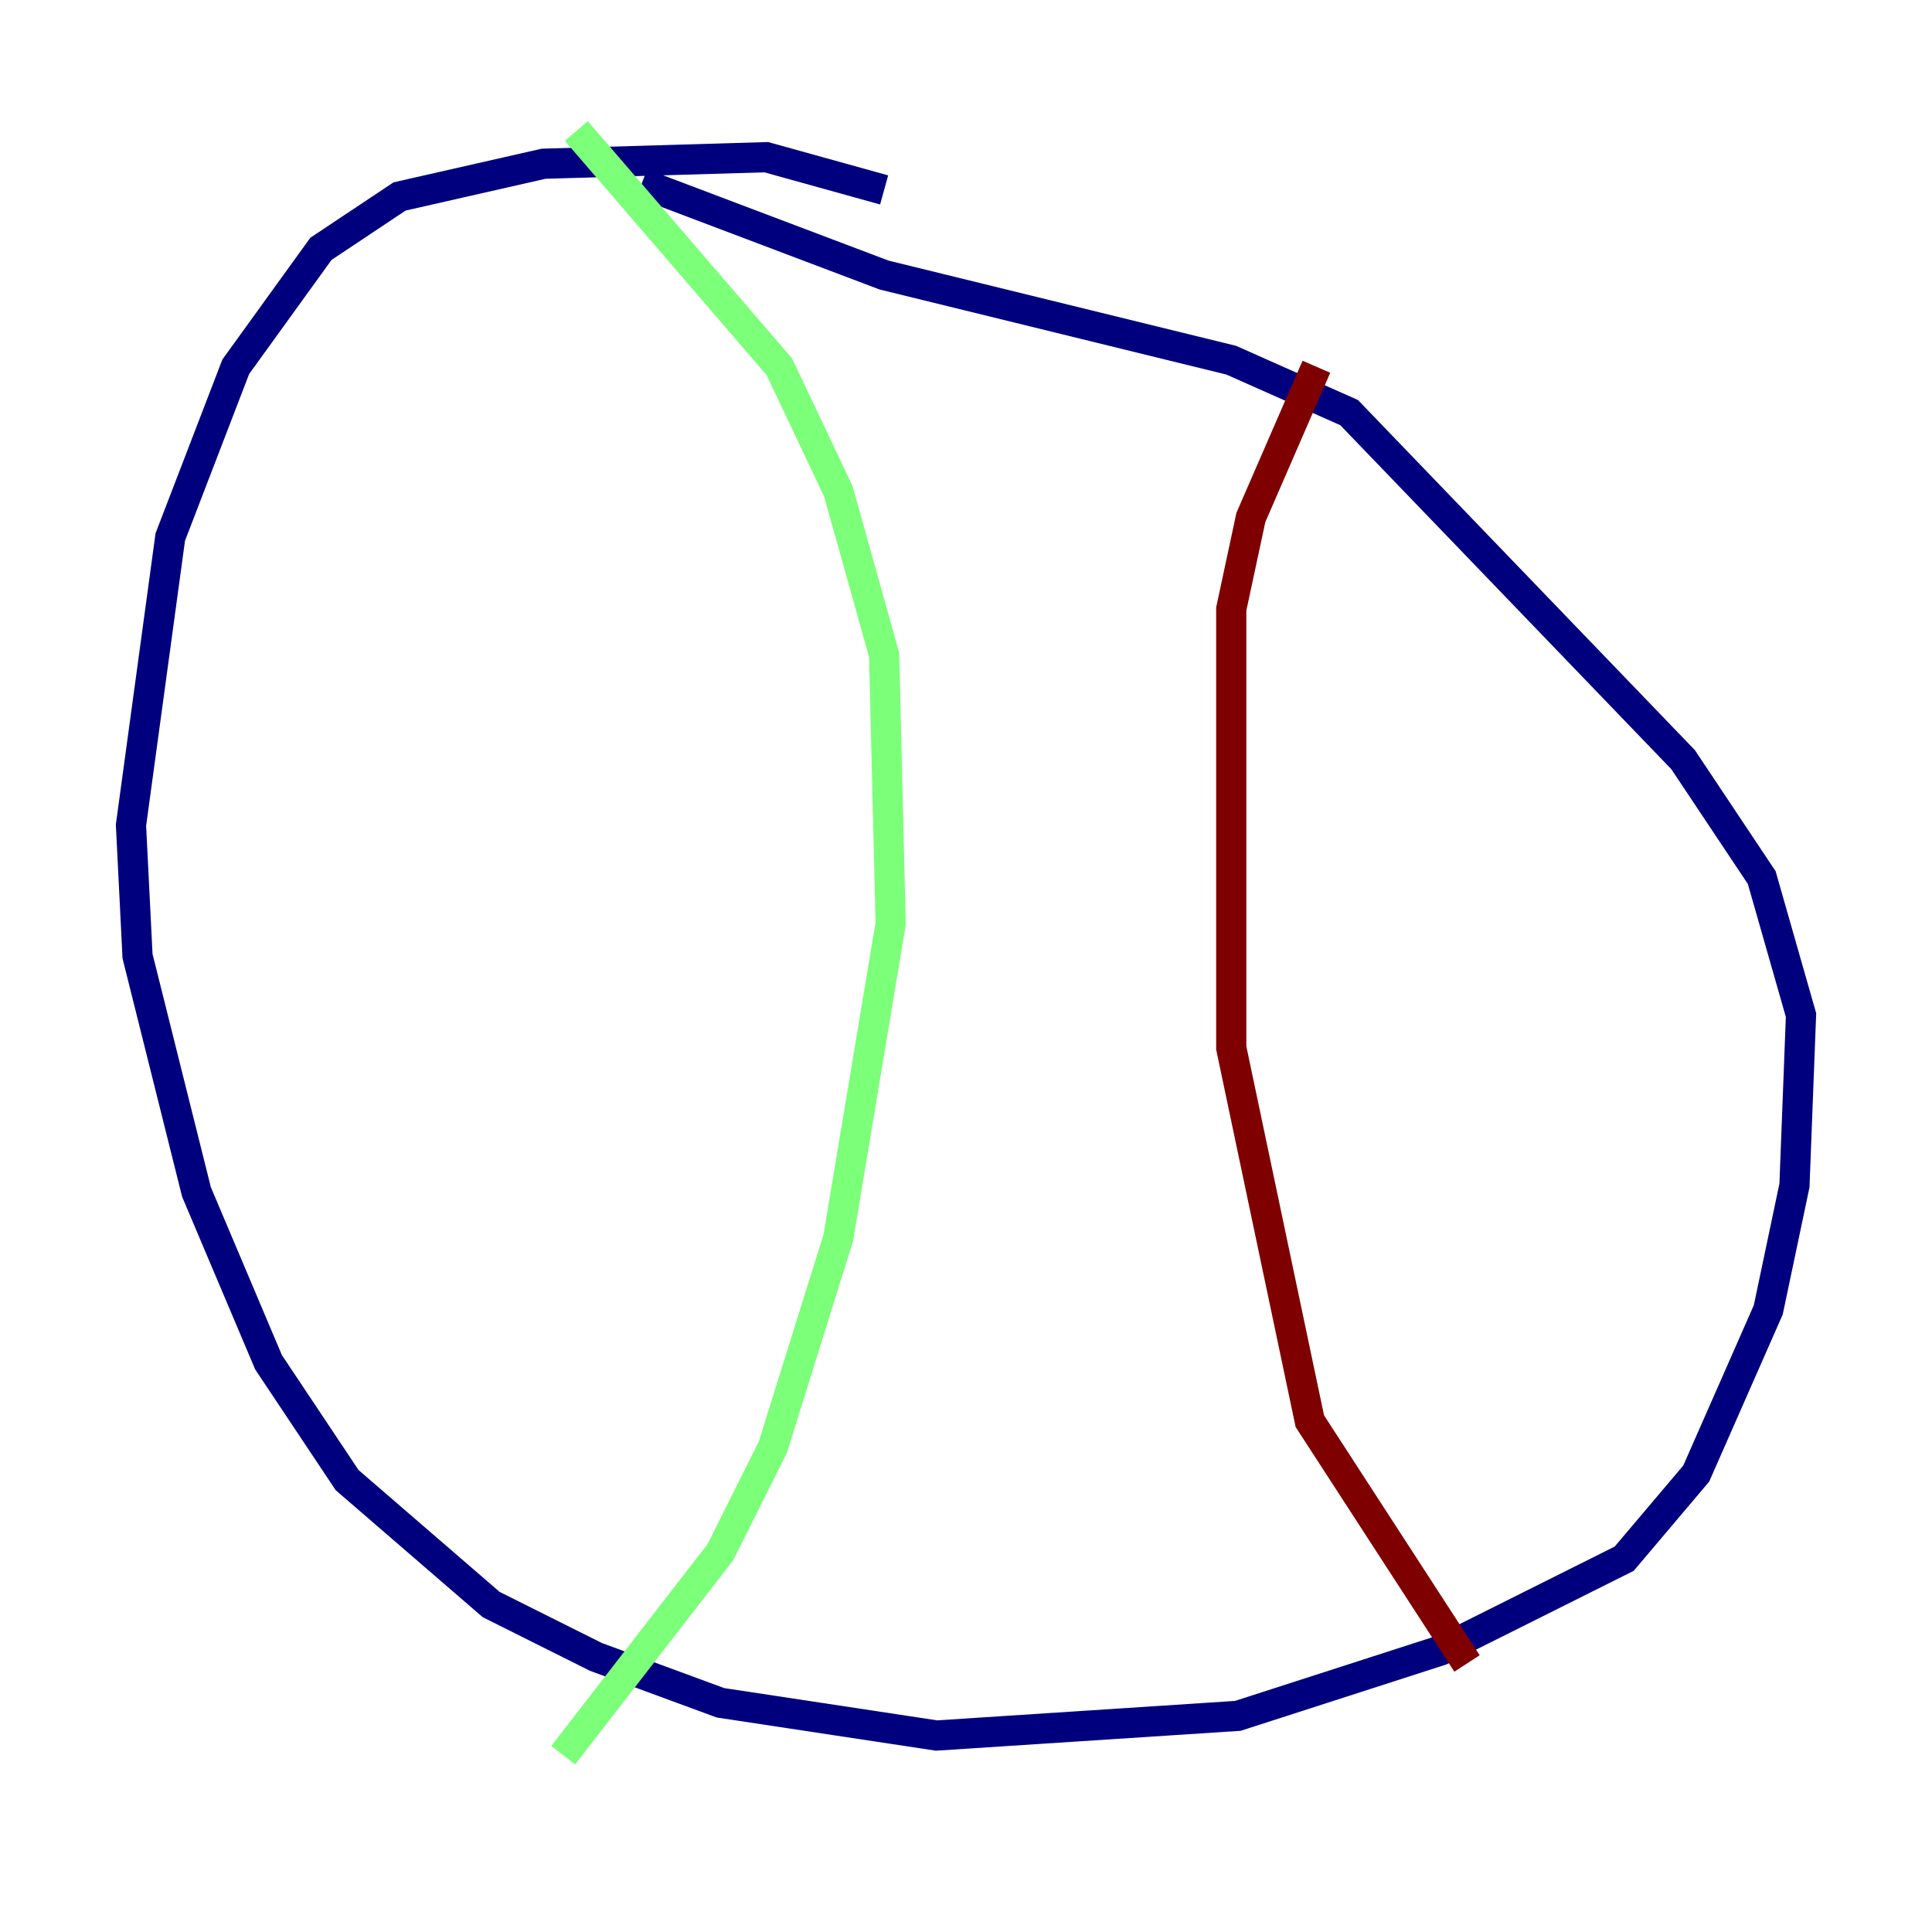 <?xml version="1.0" encoding="utf-8" ?>
<svg baseProfile="tiny" height="128" version="1.2" viewBox="0,0,128,128" width="128" xmlns="http://www.w3.org/2000/svg" xmlns:ev="http://www.w3.org/2001/xml-events" xmlns:xlink="http://www.w3.org/1999/xlink"><defs /><polyline fill="none" points="58.576,12.583 50.766,10.414 36.014,10.848 26.468,13.017 21.261,16.488 15.62,24.298 11.281,35.58 8.678,54.671 9.112,63.349 13.017,78.969 17.79,90.251 22.997,98.061 32.542,106.305 39.485,109.776 47.729,112.814 62.047,114.983 82.007,113.681 95.458,109.342 107.607,103.268 112.38,97.627 117.153,86.78 118.888,78.536 119.322,67.254 116.719,58.142 111.512,50.332 89.383,27.336 81.573,23.864 58.576,18.224 42.522,12.149" stroke="#00007f" stroke-width="2" /><polyline fill="none" points="38.183,8.678 51.634,24.298 55.539,32.542 58.576,43.39 59.01,61.18 55.539,82.007 51.2,95.891 47.729,102.834 37.315,116.285" stroke="#7cff79" stroke-width="2" /><polyline fill="none" points="87.214,24.298 82.875,34.278 81.573,40.352 81.573,69.424 86.78,94.156 97.193,110.21" stroke="#7f0000" stroke-width="2" /></svg>